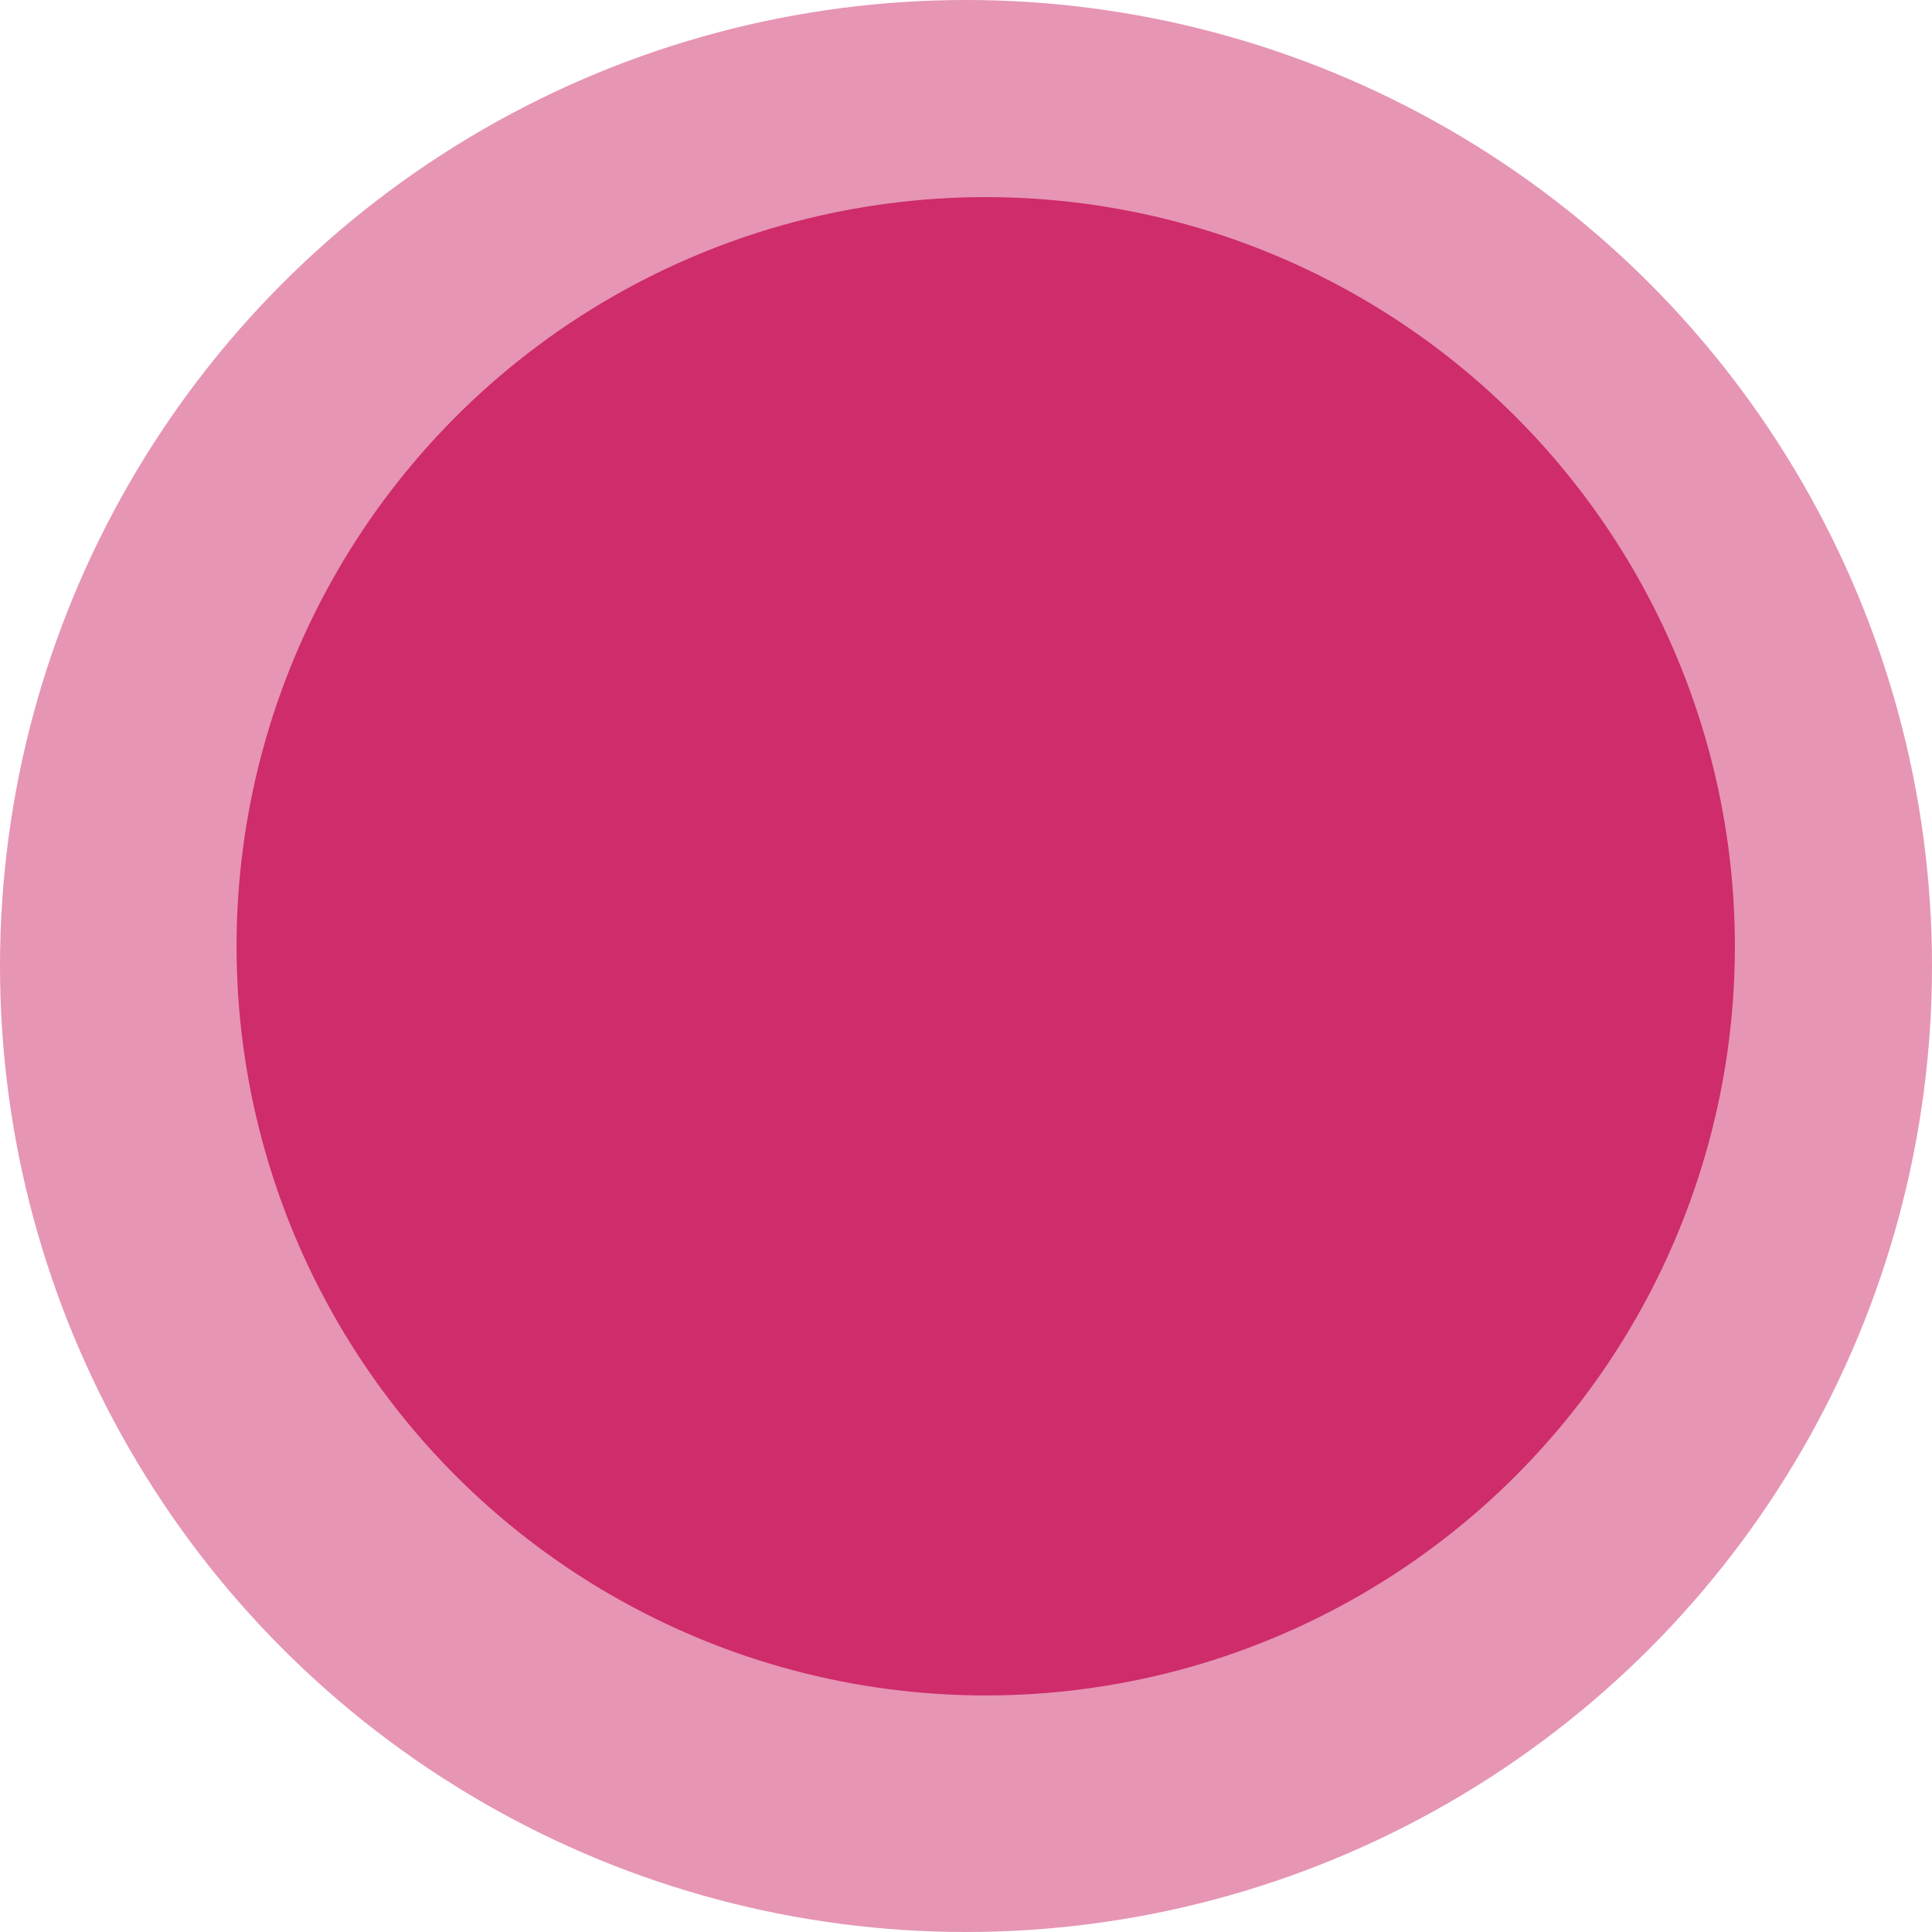 <svg width="43" height="43" viewBox="0 0 43 43" fill="none" xmlns="http://www.w3.org/2000/svg">
<circle cx="21.939" cy="21.061" r="16.674" fill="#CF2C6B"/>
<circle cx="21.5" cy="21.5" r="21.5" fill="#CF2C6B" fill-opacity="0.5"/>
</svg>
